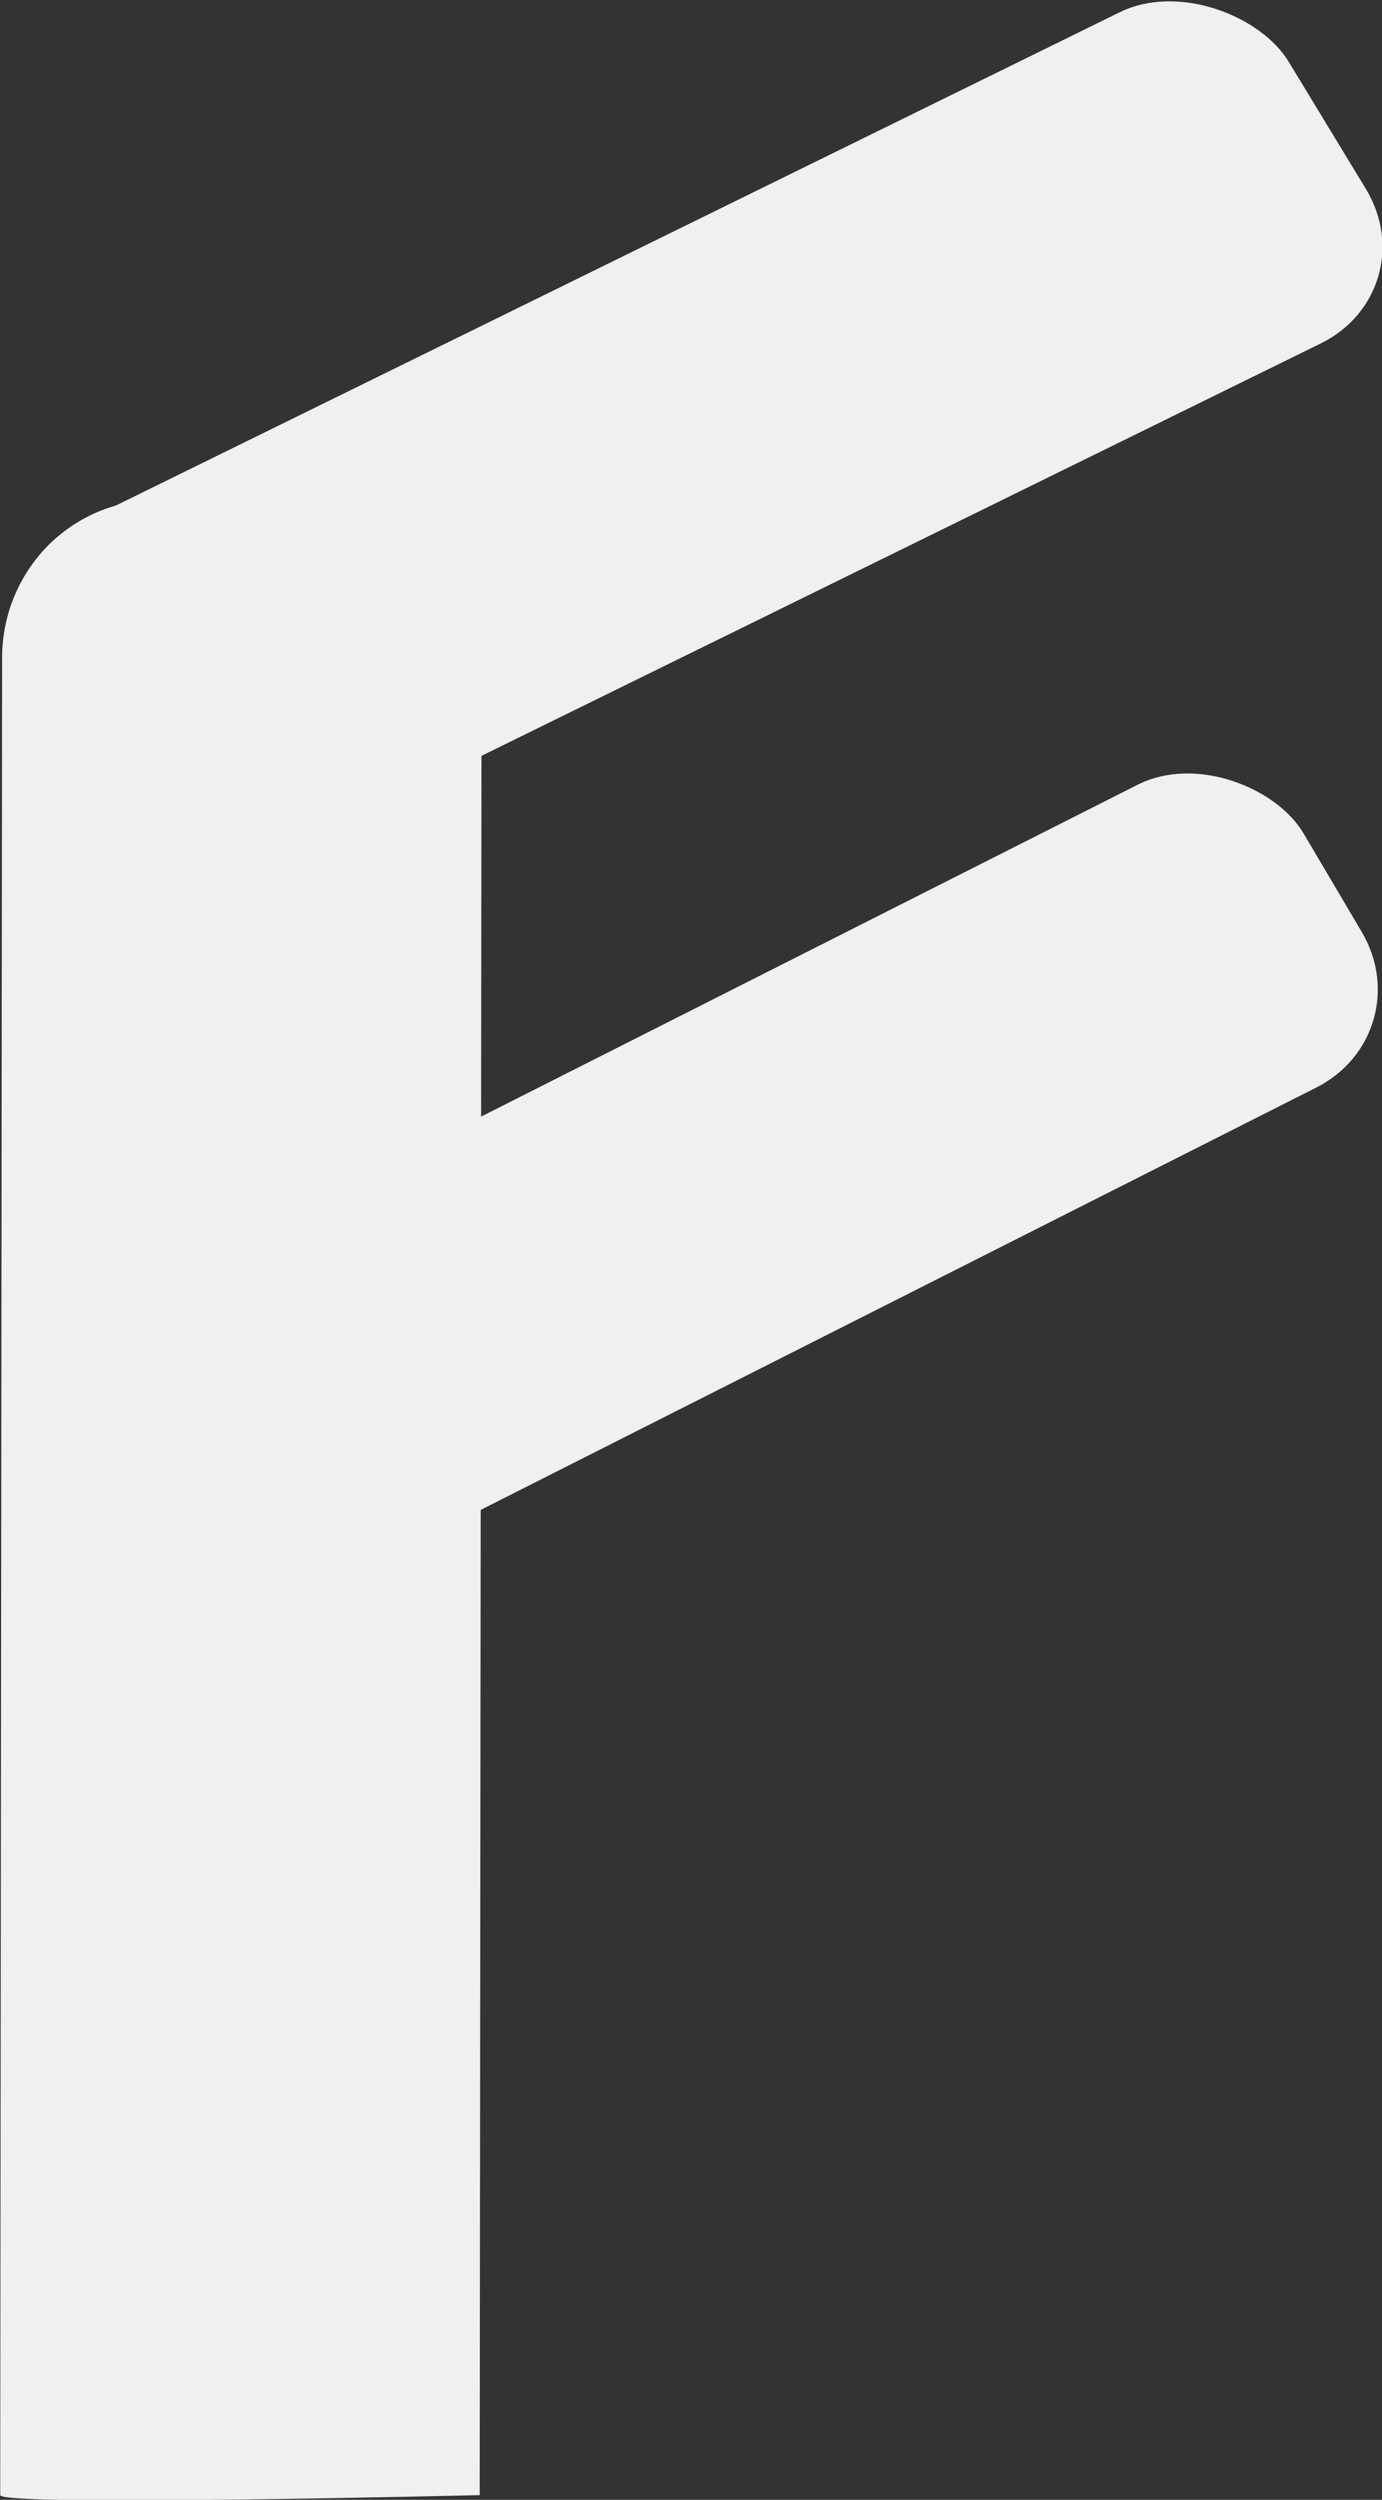 <?xml version="1.0" encoding="UTF-8" standalone="no"?>
<!-- Created with Inkscape (http://www.inkscape.org/) -->

<svg
   xmlns:dc="http://purl.org/dc/elements/1.1/"
   xmlns:cc="http://creativecommons.org/ns#"
   xmlns:rdf="http://www.w3.org/1999/02/22-rdf-syntax-ns#"
   xmlns:svg="http://www.w3.org/2000/svg"
   xmlns="http://www.w3.org/2000/svg"
   xmlns:sodipodi="http://sodipodi.sourceforge.net/DTD/sodipodi-0.dtd"
   xmlns:inkscape="http://www.inkscape.org/namespaces/inkscape"
   width="20.117mm"
   height="36.369mm"
   viewBox="0 0 71.281 128.866"
   id="svg4238"
   version="1.1"
   inkscape:version="0.91 r13725"
   sodipodi:docname="LogoNavBar.svg">
  <rect x="0" y="0" width="71.281" height="128.866" fill="#333333" stroke="none"/>
  <defs
     id="defs4240" />
  <sodipodi:namedview
     id="base"
     pagecolor="#ffffff"
     bordercolor="#666666"
     borderopacity="1.0"
     inkscape:pageopacity="0.0"
     inkscape:pageshadow="2"
     inkscape:zoom="2.8"
     inkscape:cx="-72.33704"
     inkscape:cy="35.334283"
     inkscape:document-units="px"
     inkscape:current-layer="layer1"
     showgrid="false"
     fit-margin-top="0"
     fit-margin-left="0"
     fit-margin-right="0"
     fit-margin-bottom="0"
     inkscape:window-width="1920"
     inkscape:window-height="1017"
     inkscape:window-x="-8"
     inkscape:window-y="-8"
     inkscape:window-maximized="1" />
  <g
     inkscape:label="Layer 1"
     inkscape:groupmode="layer"
     id="layer1"
     transform="translate(-338.645,-470.786)">
    <g
       id="g4199"
       transform="matrix(0.726,0,0,0.736,304.703,487.923)"
       style="fill:#f0f0f0;fill-opacity:1">
      <g
         id="g4204"
         transform="matrix(1.255,0,0,1.255,14.279,19.94)"
         style="fill:#f0f0f0;fill-opacity:1">
        <path
           style="opacity:1;fill:#f0f0f0;fill-opacity:1;stroke:none;stroke-width:22.009;stroke-linecap:square;stroke-linejoin:miter;stroke-miterlimit:4;stroke-dasharray:none;stroke-opacity:1"
           d="m 34.819,-6.551 9.492,0 c 4.889,0 8.83,3.936 8.825,8.825 L 53.03,104.81 c 0,0 -27.144,0.656 -27.143,0 L 25.994,2.275 c 0.005,-4.889 3.936,-8.825 8.825,-8.825 z"
           id="rect4158"
           inkscape:connector-curvature="0"
           sodipodi:nodetypes="ssscsss" />
        <rect
           style="opacity:1;fill:#f0f0f0;fill-opacity:1;stroke:none;stroke-width:22.009;stroke-linecap:square;stroke-linejoin:miter;stroke-miterlimit:4;stroke-dasharray:none;stroke-opacity:1"
           id="rect4160"
           width="78.948"
           height="21.72"
           x="21.963"
           y="8.584"
           transform="matrix(0.9,-0.436,0.524,0.851,0,0)"
           ry="6.69"
           rx="6.74" />
        <rect
           rx="6.688"
           style="opacity:1;fill:#f0f0f0;fill-opacity:1;stroke:none;stroke-width:22.009;stroke-linecap:square;stroke-linejoin:miter;stroke-miterlimit:4;stroke-dasharray:none;stroke-opacity:1"
           id="rect4160-2"
           width="70.485"
           height="19.691"
           x="9.052"
           y="48.774"
           transform="matrix(0.895,-0.446,0.514,0.858,0,0)"
           ry="6.635" />
      </g>
    </g>
  </g>
</svg>
